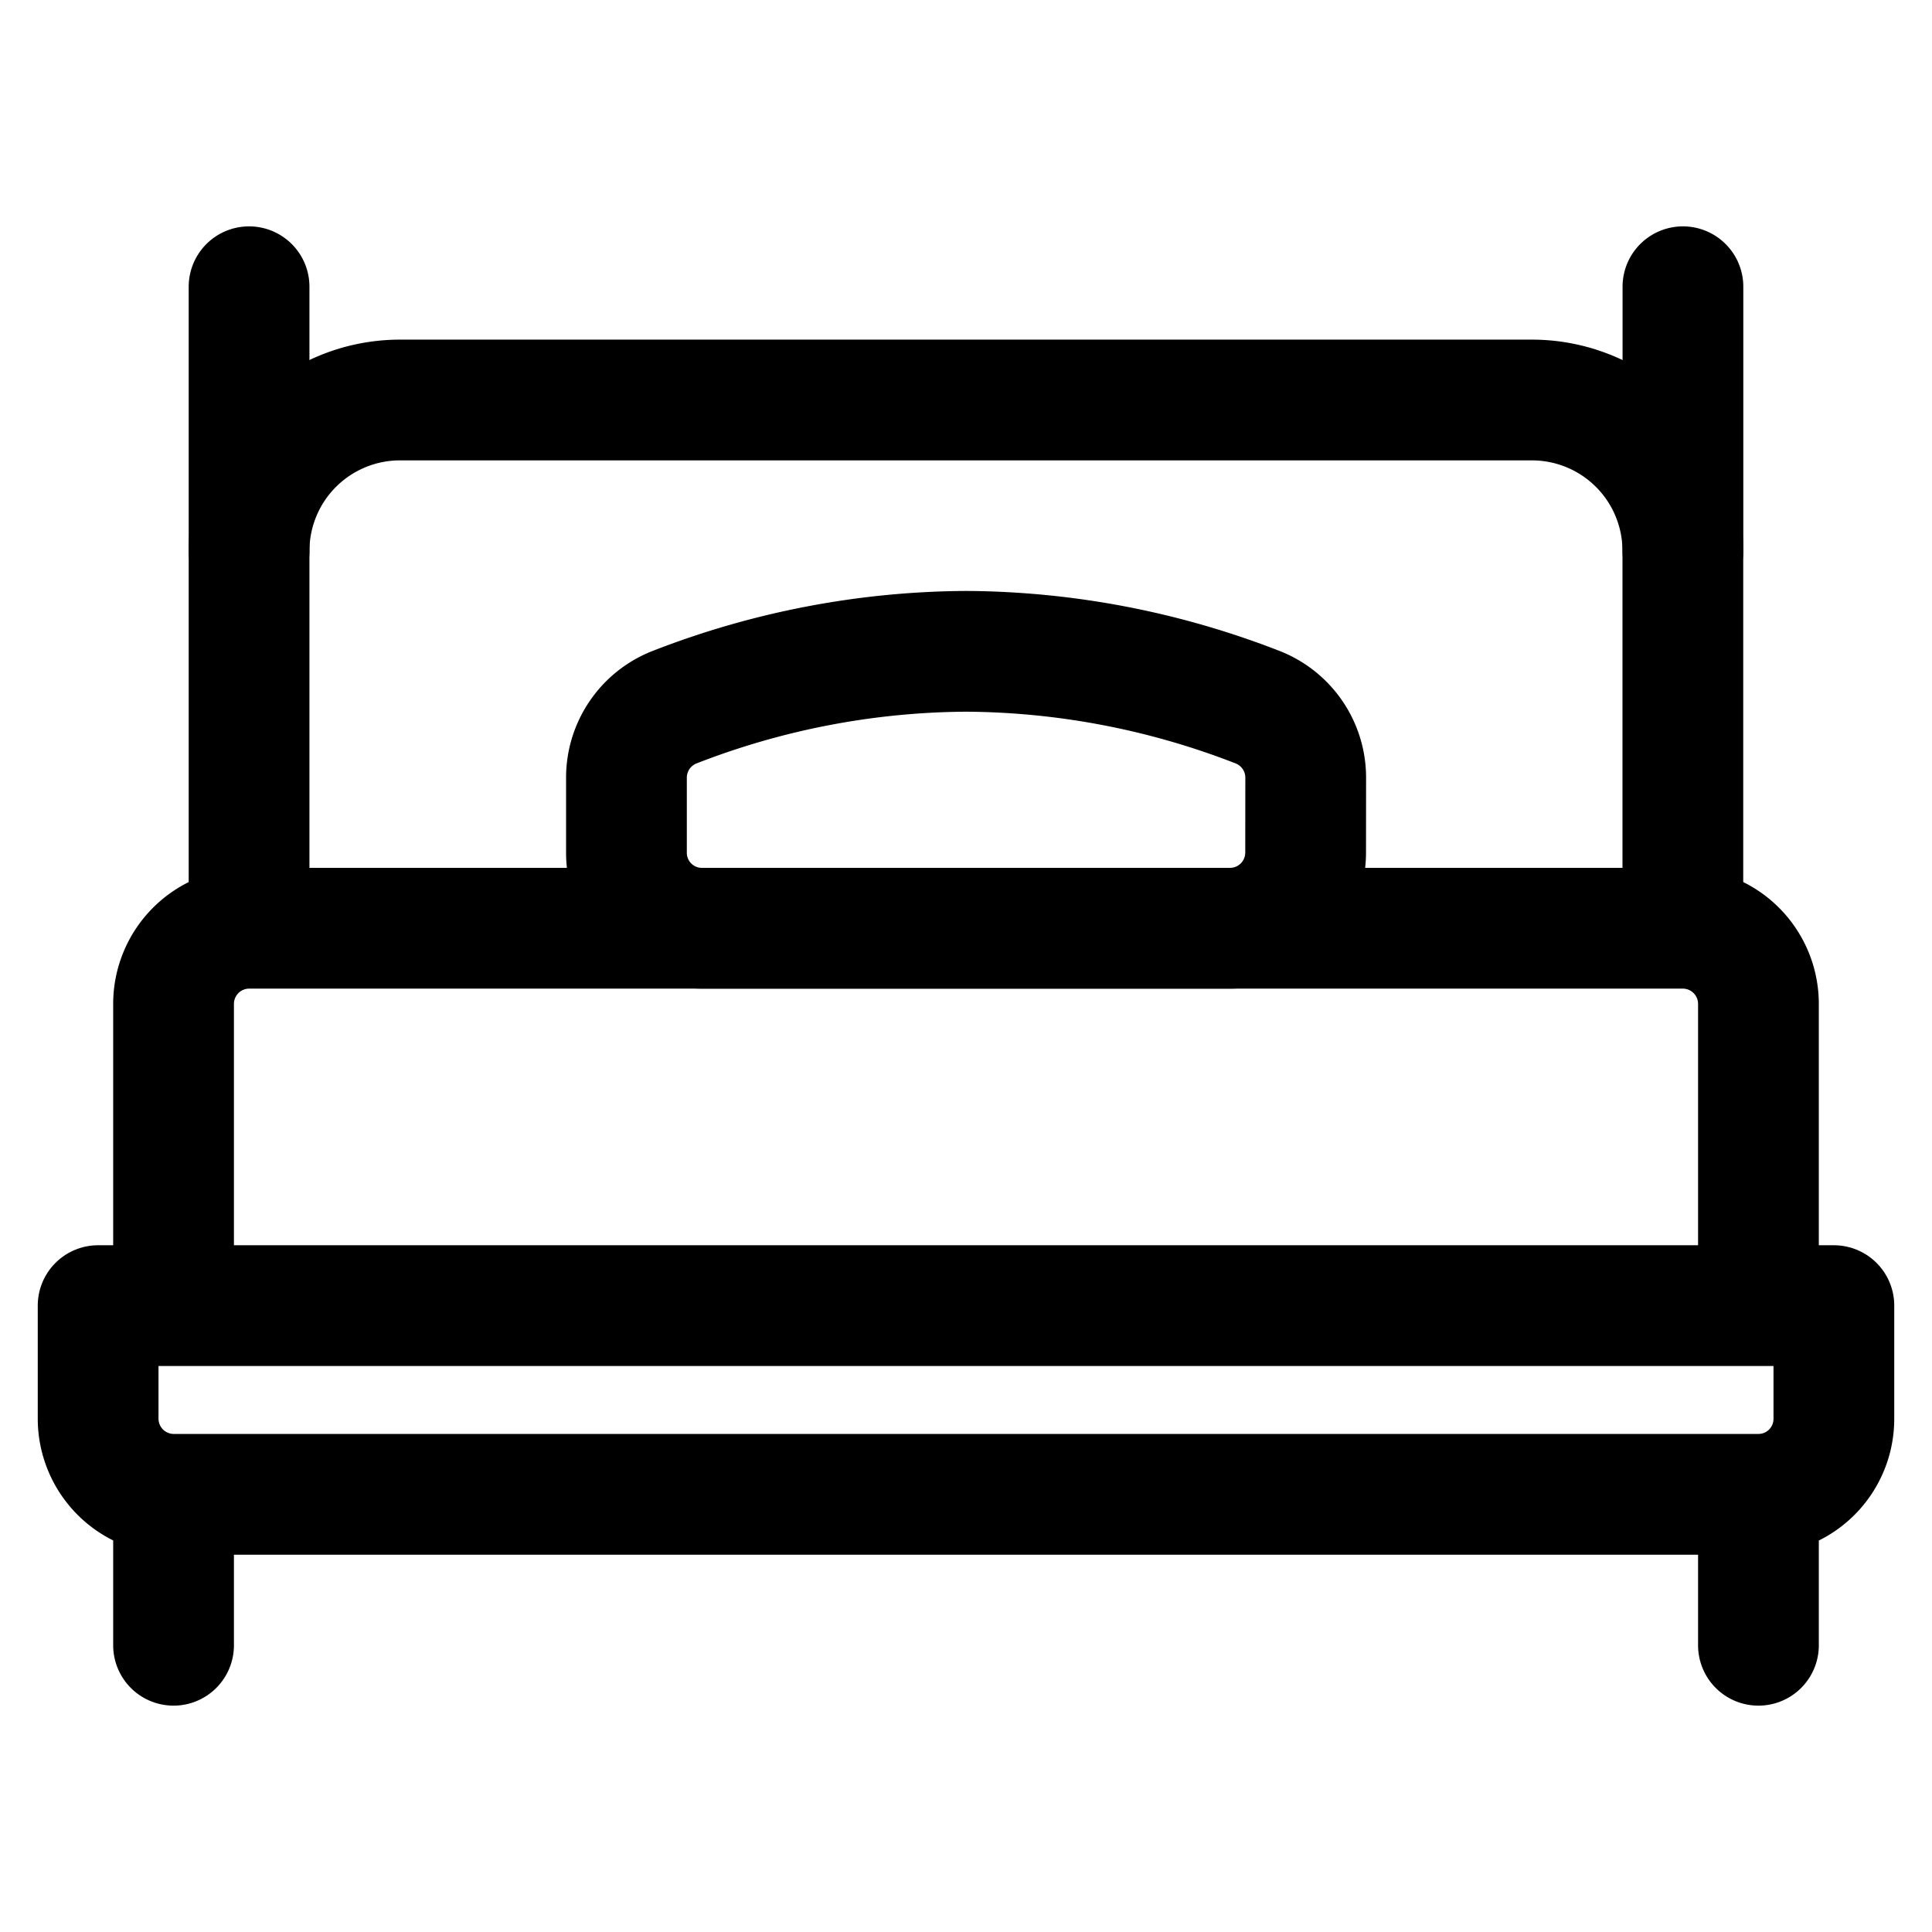 <svg viewBox="0 0 24 24" fill="none" xmlns="http://www.w3.org/2000/svg"><path d="M3.094 11.531h17.812a.94.94 0 0 1 .938.938v3.75H2.156v-3.75a.94.94 0 0 1 .938-.938M22.781 16.219v1.406a.937.937 0 0 1-.937.938H2.156a.94.94 0 0 1-.937-.938v-1.406zM2.156 18.563v1.875M21.844 18.563v1.875M3.094 11.531V6.844a1.875 1.875 0 0 1 1.875-1.875H19.03a1.875 1.875 0 0 1 1.875 1.875v4.687" stroke="currentColor" vector-effect="non-scaling-stroke" stroke-width="1.5" stroke-linecap="round" stroke-linejoin="round"/><path d="M16.219 10.594a.94.94 0 0 1-.938.937H8.72a.937.937 0 0 1-.938-.937v-.938a.94.94 0 0 1 .6-.872c1.154-.45 2.38-.686 3.619-.693 1.239.007 2.465.243 3.619.693a.94.94 0 0 1 .6.872zM3.094 6.844V3.562M20.906 6.844V3.562" stroke="currentColor" vector-effect="non-scaling-stroke" stroke-width="1.5" stroke-linecap="round" stroke-linejoin="round"/></svg>